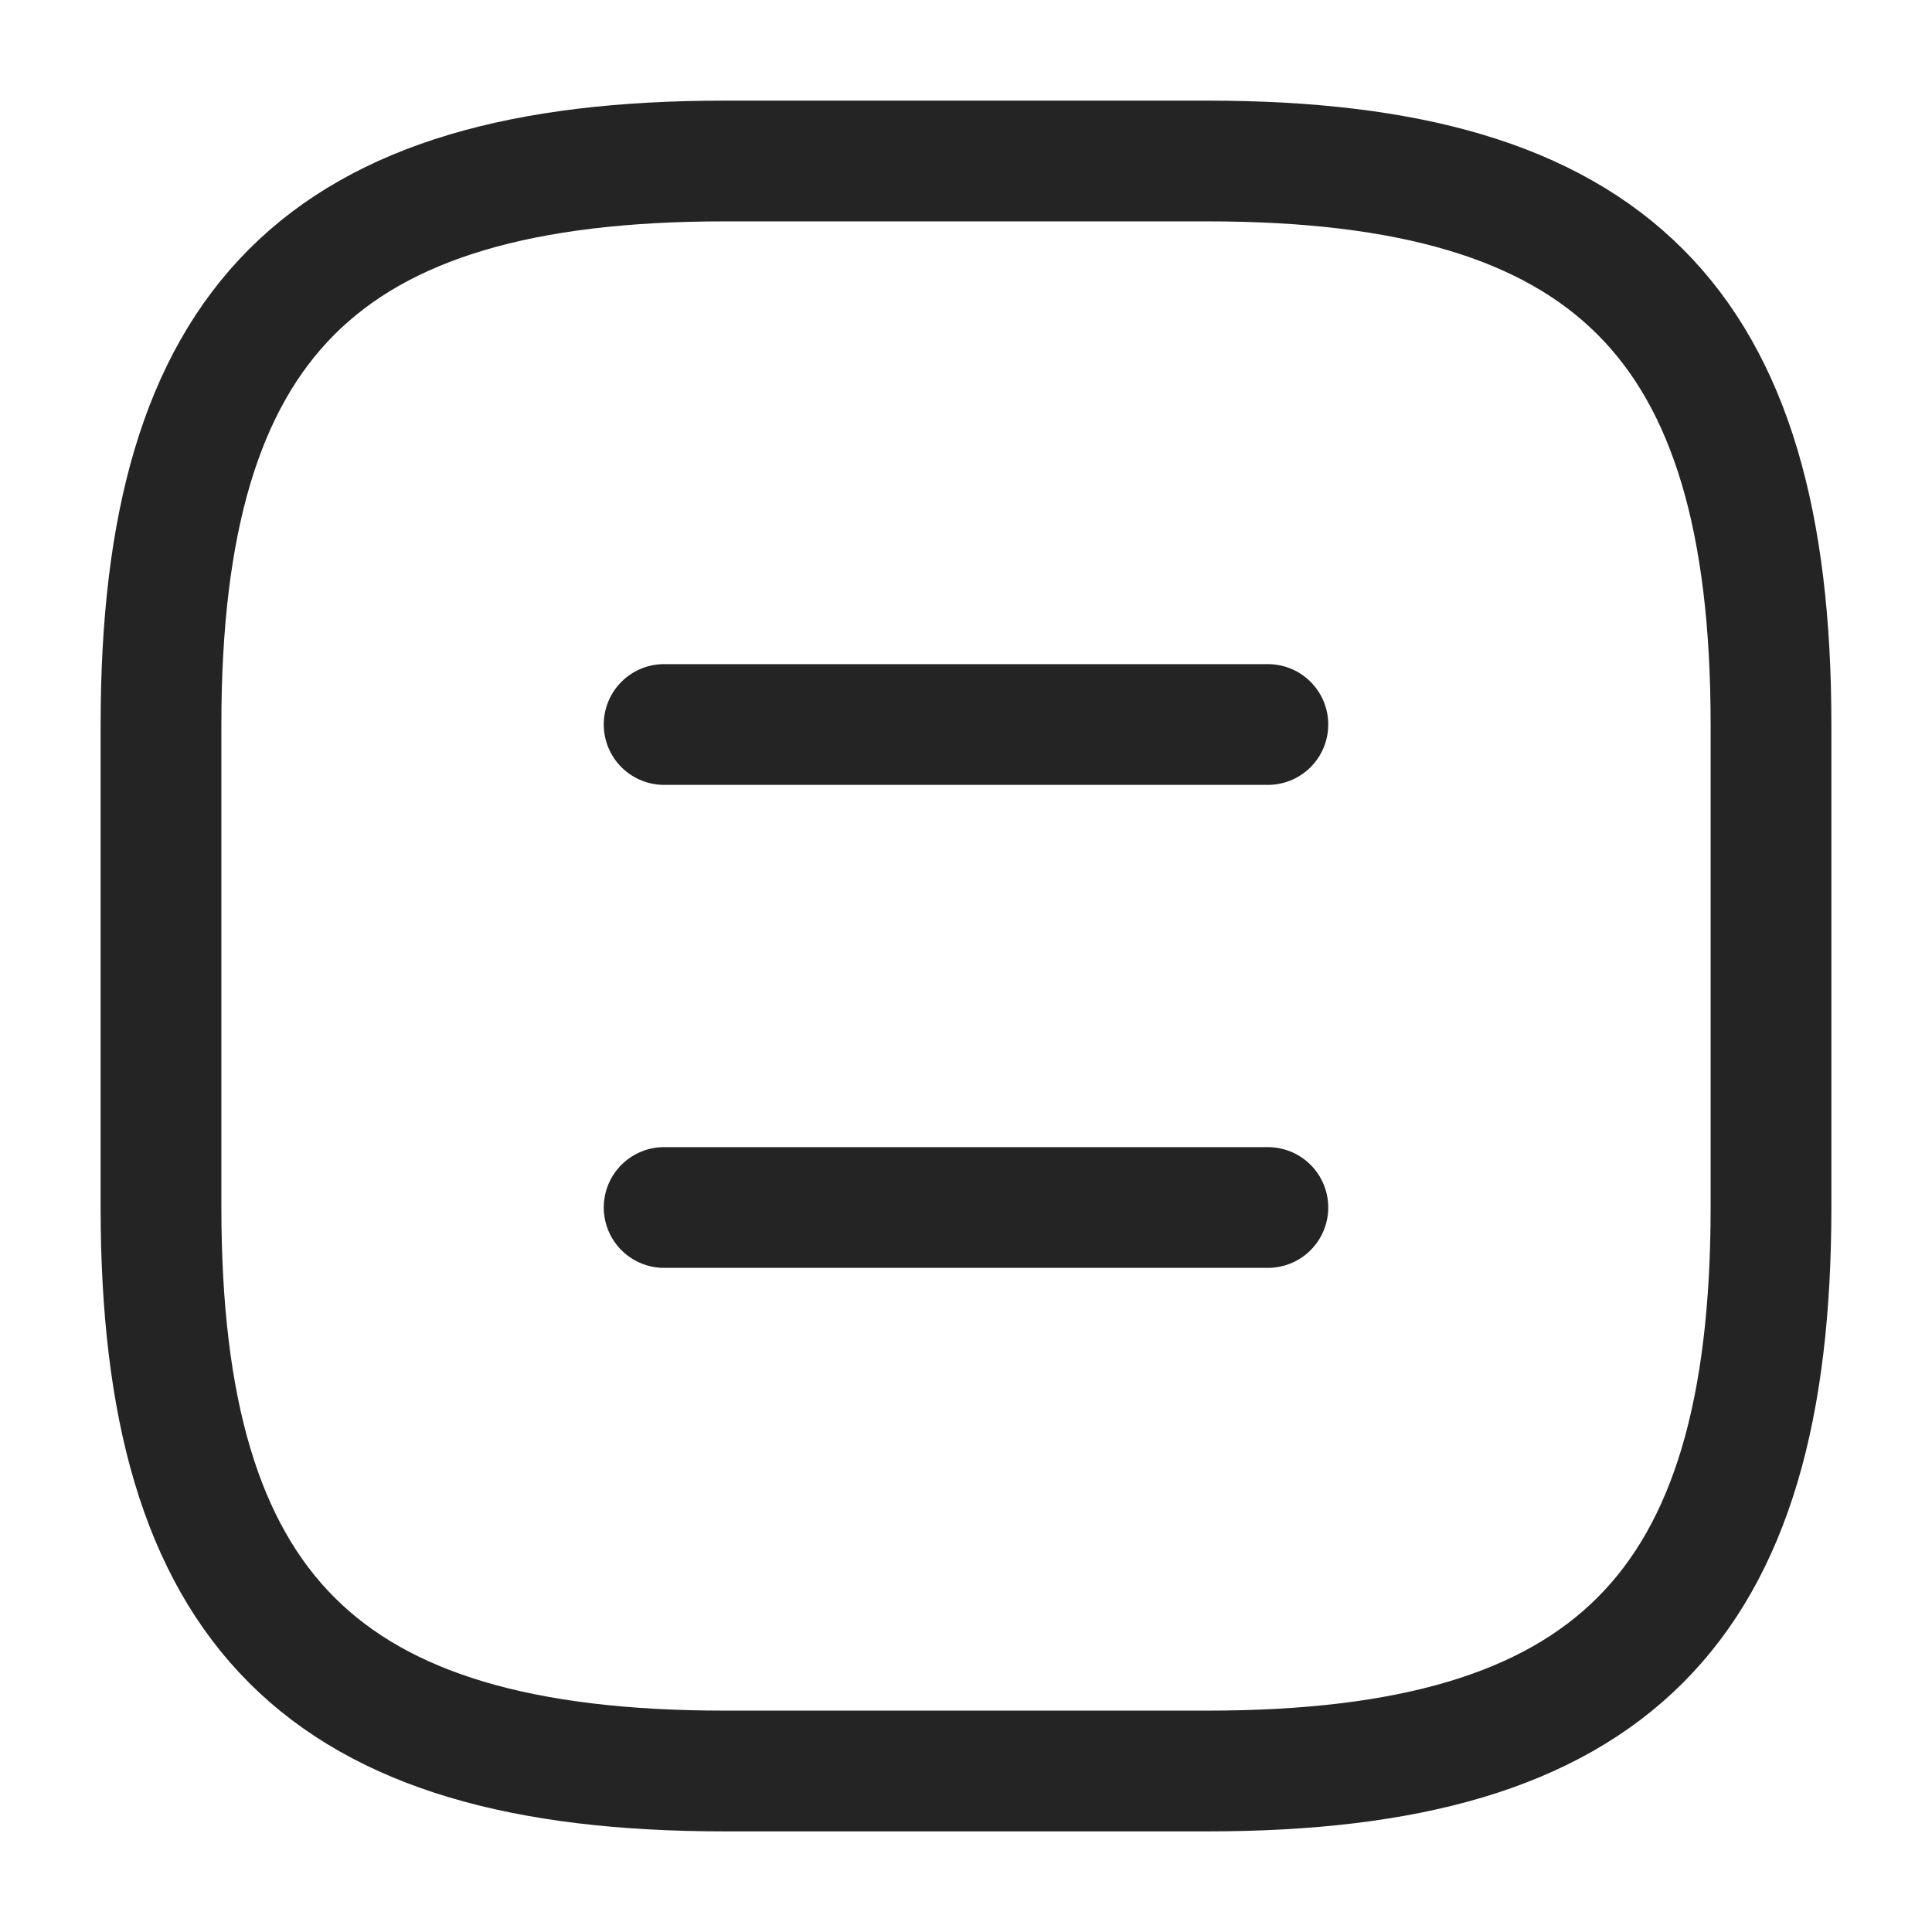 <svg width="24" height="24" viewBox="0 0 24 24" fill="none" xmlns="http://www.w3.org/2000/svg">
<path d="M9 22H15C20 22 22 20 22 15V9C22 4 20 2 15 2H9C4 2 2 4 2 9V15C2 20 4 22 9 22Z" stroke="#242424" stroke-width="1.5" stroke-linecap="round" stroke-linejoin="round"/>
<path d="M15.75 9H8.25" stroke="#242424" stroke-width="1.5" stroke-linecap="round" stroke-linejoin="round"/>
<path d="M15.75 15H8.25" stroke="#242424" stroke-width="1.5" stroke-linecap="round" stroke-linejoin="round"/>
</svg>
